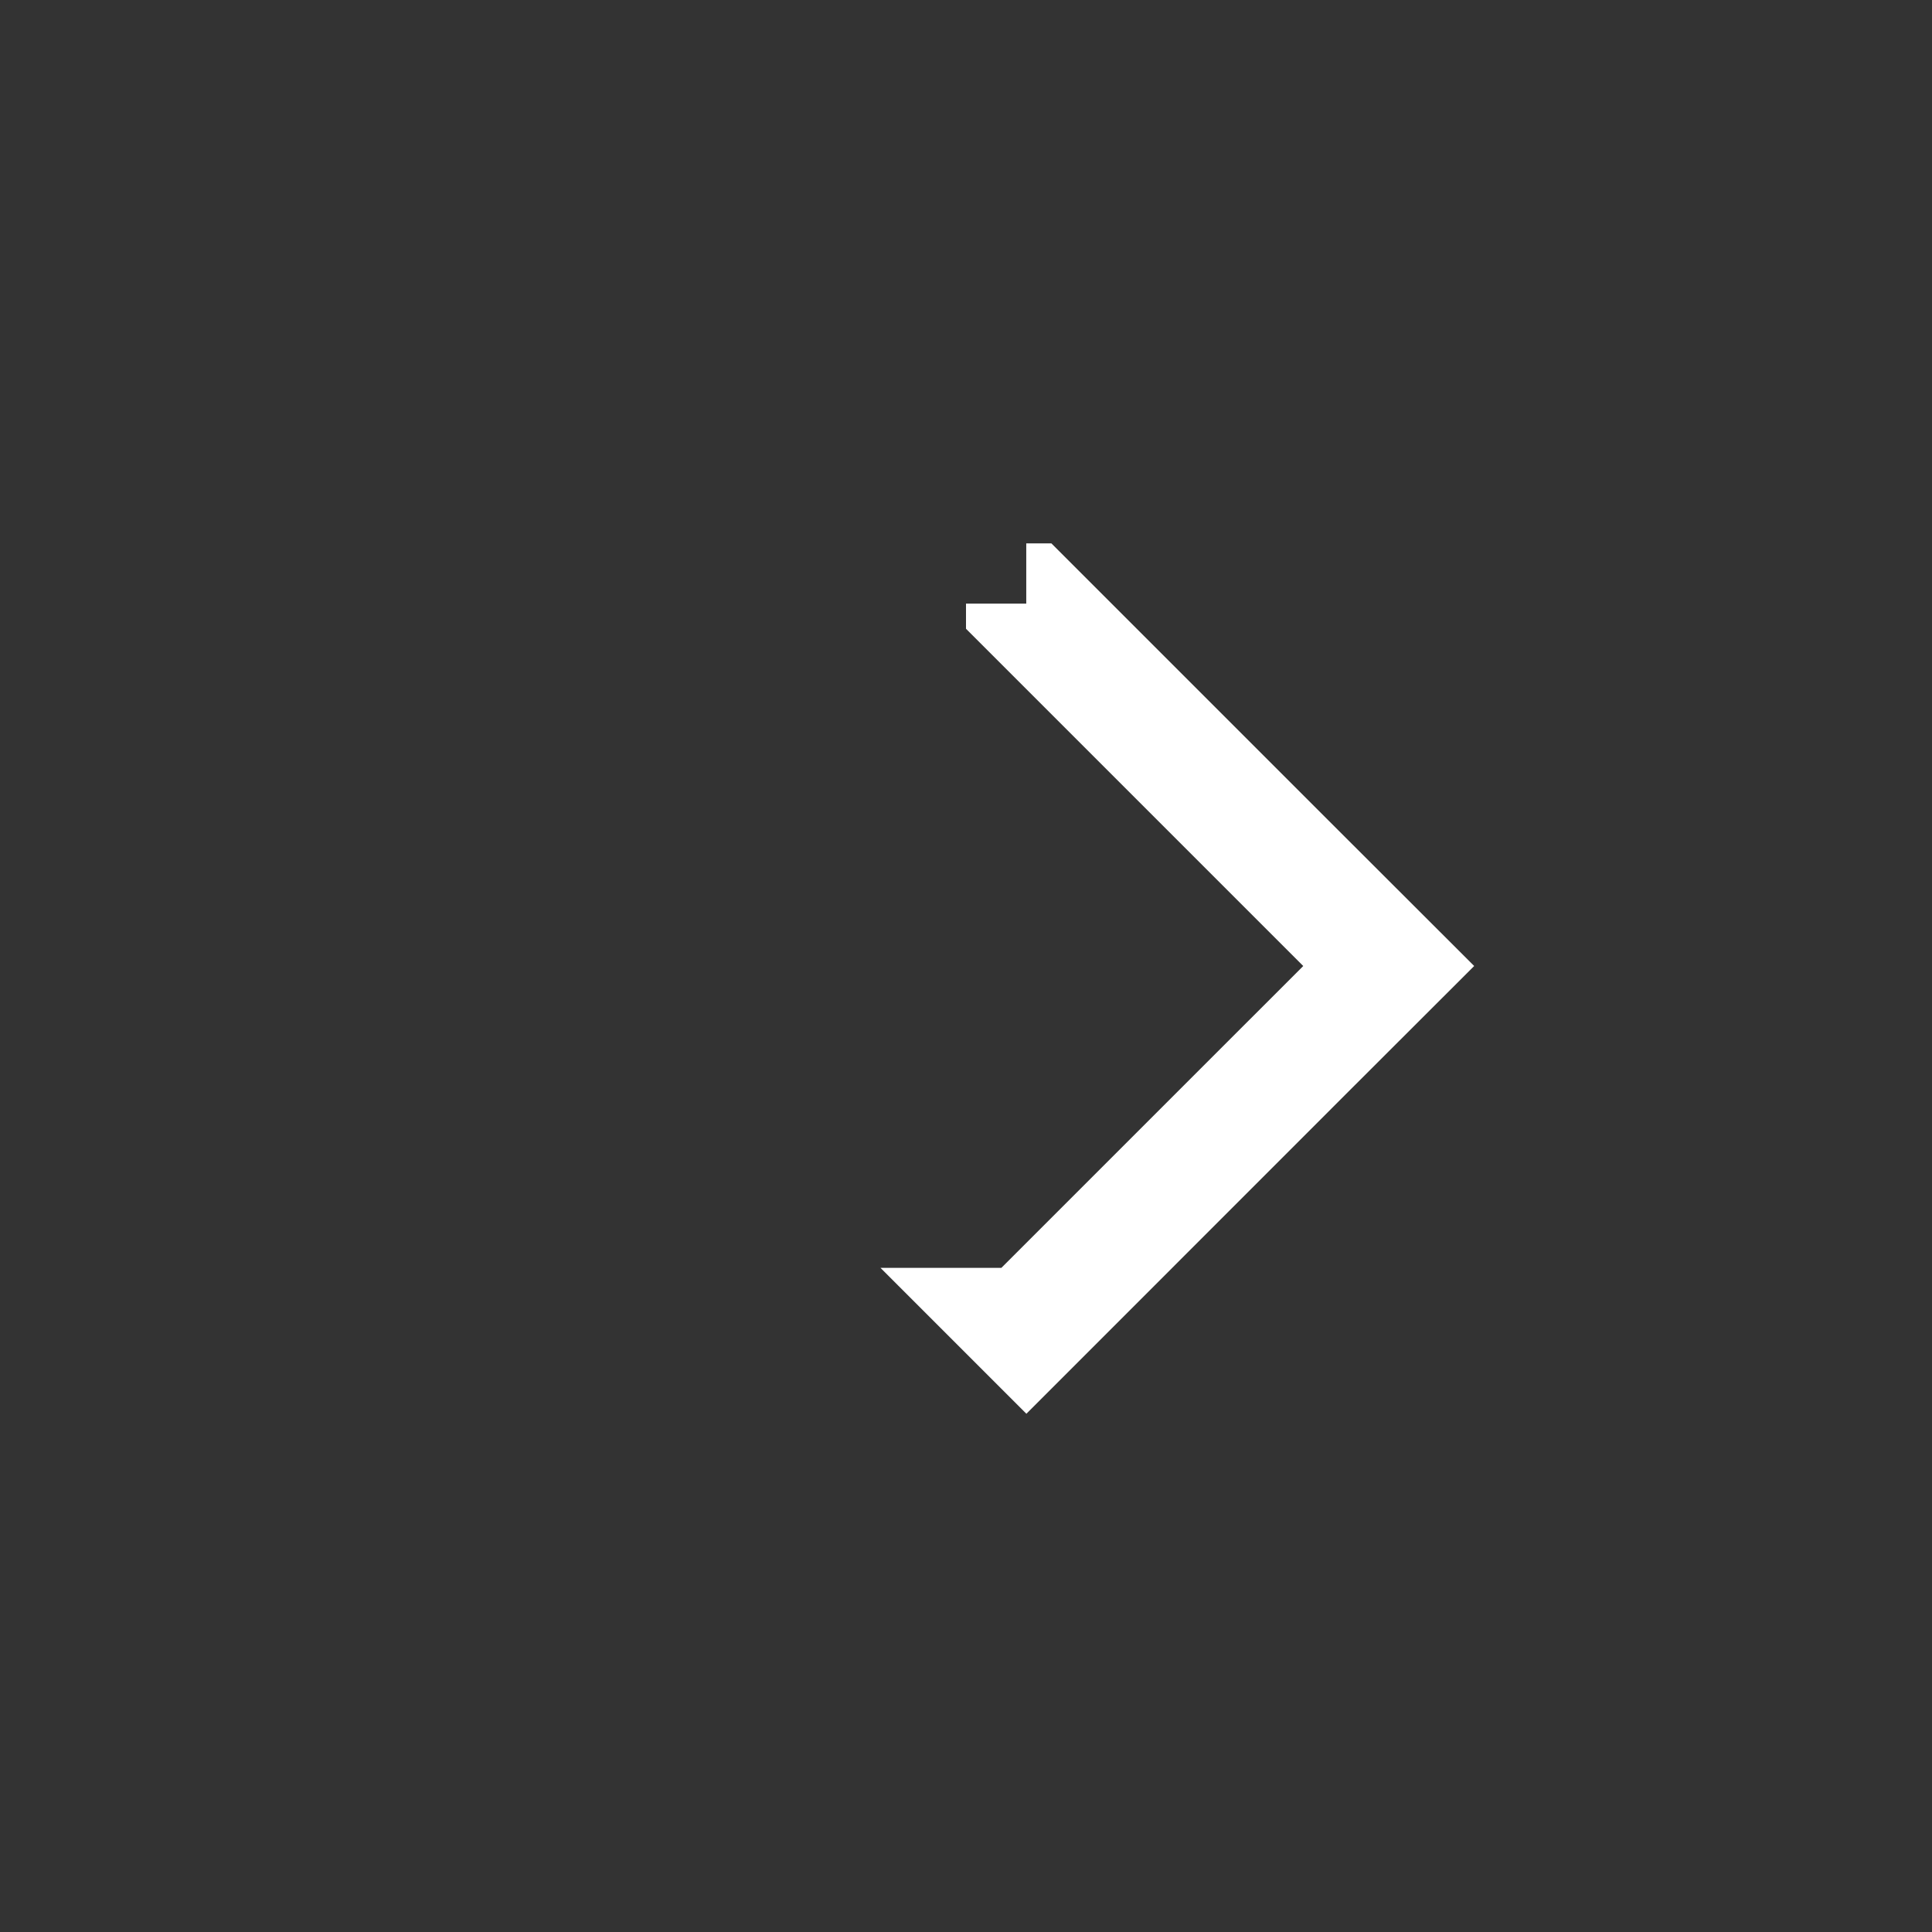 <svg width="16" height="16" viewBox="0 0 16 16" fill="none" xmlns="http://www.w3.org/2000/svg">
<rect x="0" y="0" width="16" height="16" fill="#333333" stroke="none"/>
<path d="M11.501 8L10.646 7.146L8.5 5L8.499 5L8.5 5L8.5 4.999L8.5 5L11.5 8L11.501 8L11.5 8L8.5 11.001L8.5 11.001L8.5 11.001L8.499 11L8.5 11L10.646 8.854L11.501 8Z" fill="white" stroke="white"/>
</svg>
